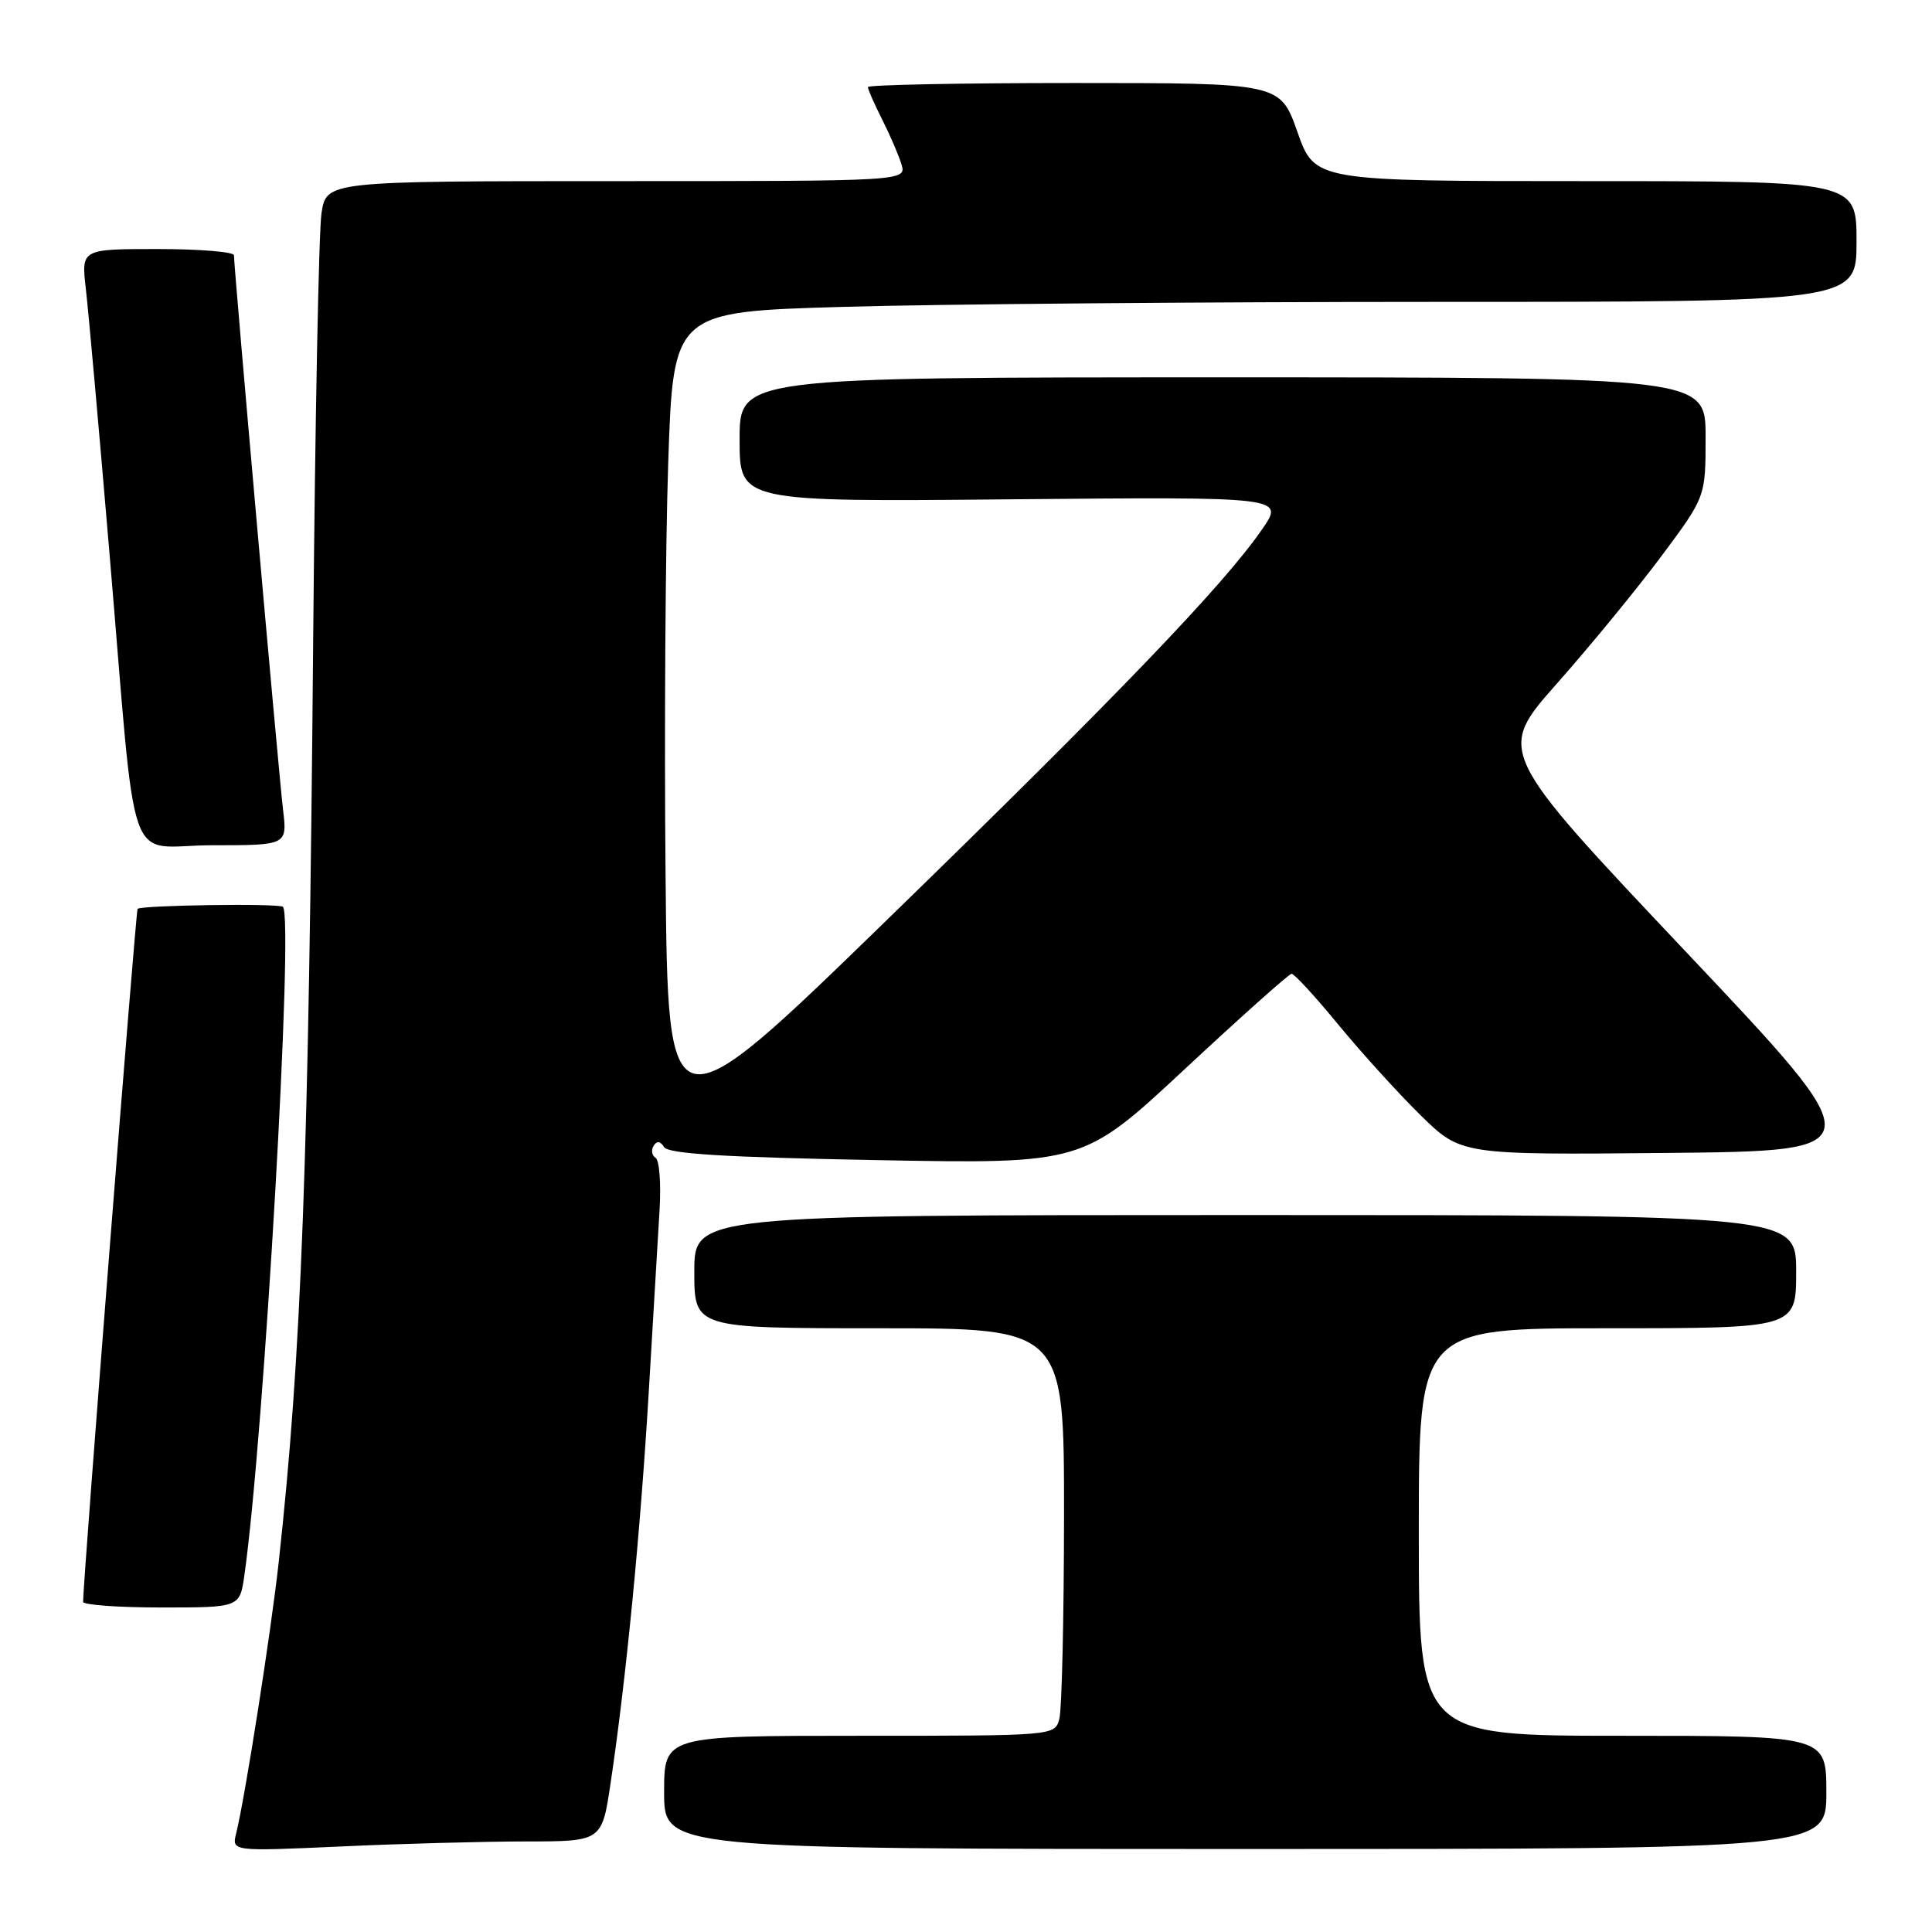 <?xml version="1.0" encoding="UTF-8" standalone="no"?>
<!DOCTYPE svg PUBLIC "-//W3C//DTD SVG 1.1//EN" "http://www.w3.org/Graphics/SVG/1.1/DTD/svg11.dtd" >
<svg xmlns="http://www.w3.org/2000/svg" xmlns:xlink="http://www.w3.org/1999/xlink" version="1.1" viewBox="0 0 256 256">
 <g >
 <path fill="currentColor"
d=" M 69.63 244.00 C 79.76 244.00 79.76 244.00 80.91 236.25 C 82.95 222.61 84.86 203.00 85.96 184.50 C 86.55 174.60 87.20 163.68 87.40 160.24 C 87.60 156.79 87.37 153.73 86.87 153.42 C 86.37 153.11 86.26 152.39 86.61 151.82 C 87.03 151.14 87.50 151.20 88.00 152.00 C 88.55 152.89 96.20 153.35 116.13 153.72 C 143.50 154.23 143.50 154.23 157.00 141.65 C 164.43 134.73 170.79 129.05 171.14 129.03 C 171.49 129.01 174.27 132.04 177.32 135.75 C 180.37 139.46 185.28 144.87 188.23 147.77 C 193.60 153.03 193.60 153.03 220.96 152.77 C 248.32 152.50 248.32 152.50 223.32 126.04 C 198.32 99.58 198.32 99.58 206.33 90.54 C 210.73 85.57 216.96 77.97 220.17 73.66 C 226.00 65.83 226.00 65.83 226.00 57.91 C 226.00 50.00 226.00 50.00 162.00 50.00 C 98.00 50.00 98.00 50.00 98.00 58.25 C 98.00 66.50 98.00 66.50 134.11 66.16 C 170.22 65.83 170.22 65.83 167.22 70.16 C 162.13 77.54 147.90 92.35 117.61 121.81 C 88.50 150.12 88.50 150.12 88.19 115.81 C 88.01 96.94 88.17 72.46 88.54 61.41 C 89.21 41.31 89.21 41.31 111.77 40.66 C 124.17 40.30 159.45 40.00 190.16 40.00 C 246.00 40.00 246.00 40.00 246.00 32.00 C 246.00 24.00 246.00 24.00 210.11 24.00 C 174.22 24.00 174.22 24.00 171.92 17.50 C 169.63 11.00 169.63 11.00 142.32 11.00 C 127.29 11.00 115.00 11.24 115.00 11.54 C 115.00 11.84 115.84 13.75 116.87 15.79 C 117.90 17.83 119.06 20.51 119.44 21.75 C 120.13 24.00 120.13 24.00 81.70 24.00 C 43.26 24.00 43.26 24.00 42.60 28.25 C 42.24 30.59 41.75 55.90 41.50 84.50 C 40.91 153.97 39.95 179.50 36.93 207.00 C 35.91 216.25 32.49 238.07 31.30 242.91 C 30.70 245.32 30.70 245.32 45.10 244.67 C 53.02 244.30 64.06 244.01 69.63 244.00 Z  M 242.00 237.50 C 242.00 230.00 242.00 230.00 215.00 230.00 C 188.00 230.00 188.00 230.00 188.00 203.00 C 188.00 176.00 188.00 176.00 213.00 176.00 C 238.00 176.00 238.00 176.00 238.00 168.50 C 238.00 161.00 238.00 161.00 165.00 161.00 C 92.00 161.00 92.00 161.00 92.00 168.50 C 92.00 176.00 92.00 176.00 116.50 176.00 C 141.00 176.00 141.00 176.00 140.99 200.75 C 140.98 214.36 140.70 226.51 140.37 227.75 C 139.77 230.00 139.77 230.00 113.88 230.00 C 88.00 230.00 88.00 230.00 88.00 237.50 C 88.00 245.00 88.00 245.00 165.00 245.00 C 242.00 245.00 242.00 245.00 242.00 237.50 Z  M 32.38 208.75 C 34.98 190.43 38.95 121.62 37.49 120.16 C 37.01 119.68 18.72 119.94 18.23 120.43 C 18.00 120.67 11.04 209.05 11.01 212.25 C 11.00 212.66 15.67 213.00 21.39 213.00 C 31.77 213.00 31.77 213.00 32.38 208.75 Z  M 37.50 107.25 C 36.94 102.63 31.00 35.48 31.00 33.83 C 31.00 33.37 26.45 33.00 20.88 33.00 C 10.77 33.00 10.77 33.00 11.37 38.25 C 11.71 41.14 13.11 56.77 14.48 73.00 C 18.22 117.06 16.45 112.00 28.13 112.00 C 38.07 112.00 38.07 112.00 37.50 107.25 Z "/>
</g>
</svg>
